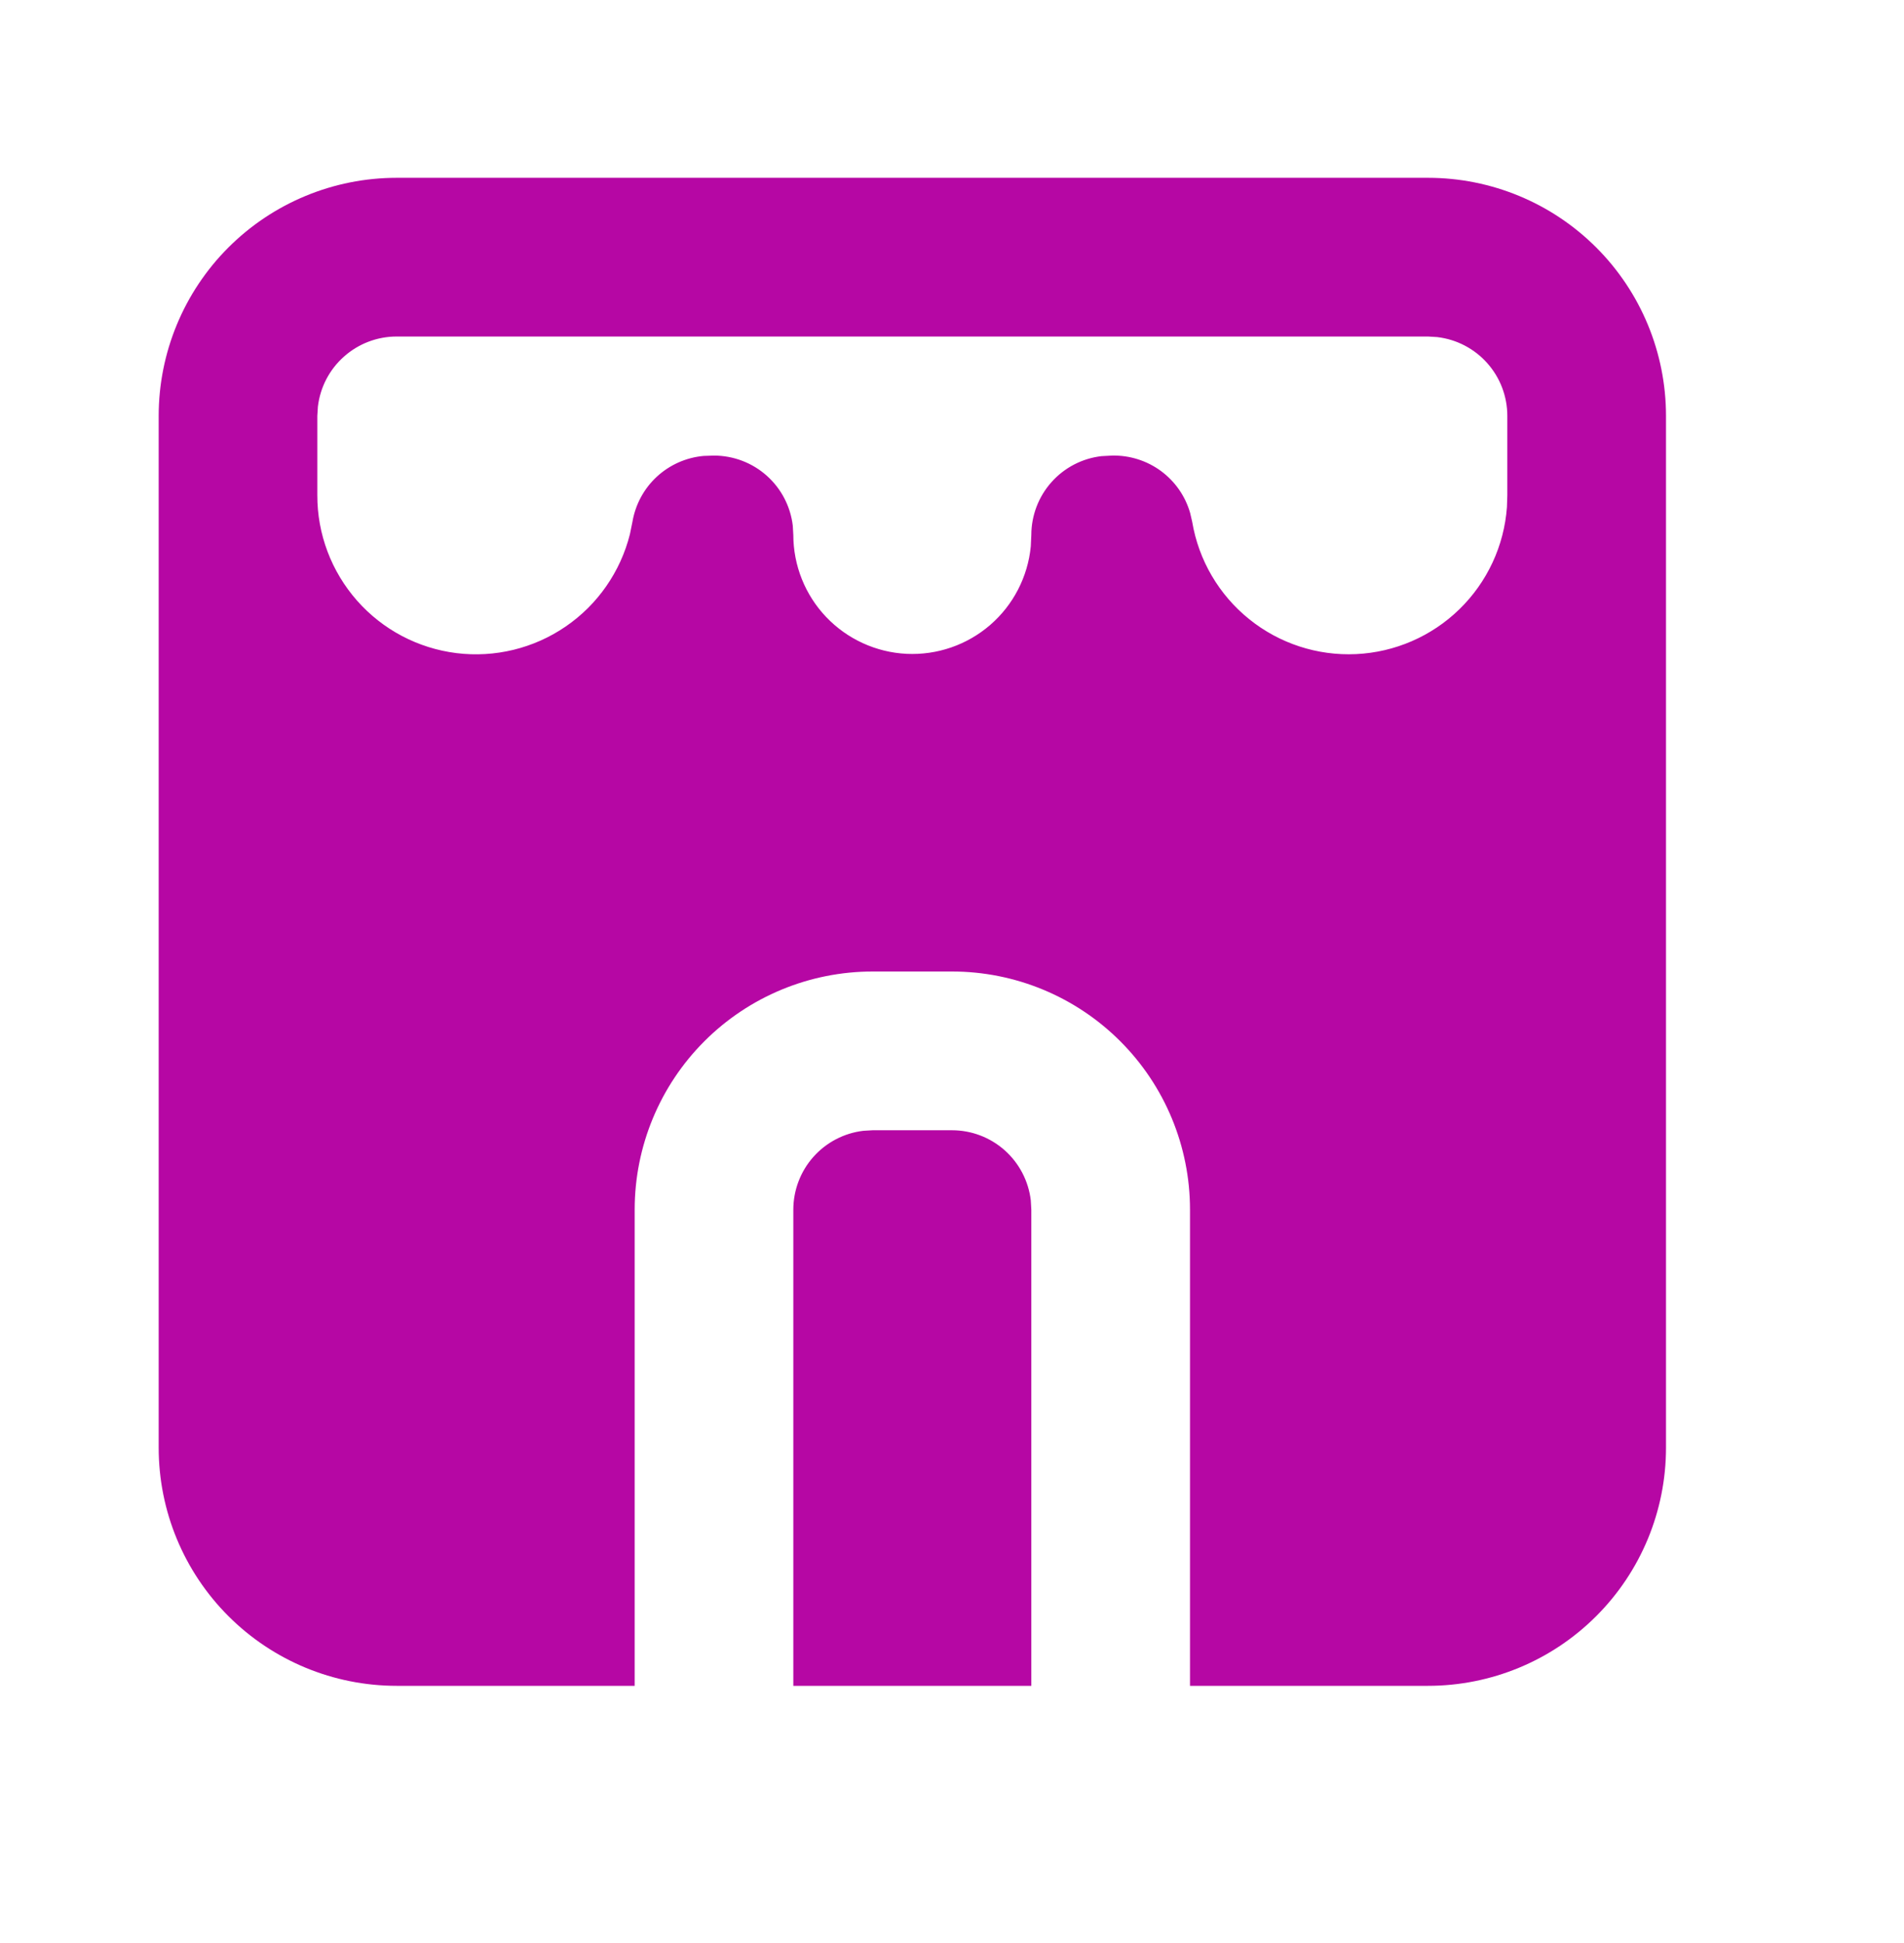 <svg width="50" height="51" viewBox="0 0 50 51" fill="none" xmlns="http://www.w3.org/2000/svg">
<g clip-path="url(#clip0_15_3061)">
<path fill-rule="evenodd" clip-rule="evenodd" d="M37.5 4.667C39.158 4.667 40.747 5.325 41.919 6.497C43.092 7.669 43.75 9.259 43.75 10.917V38C43.75 39.658 43.092 41.247 41.919 42.419C40.747 43.592 39.158 44.25 37.5 44.25H31.25V31.75C31.25 30.093 30.592 28.503 29.419 27.331C28.247 26.159 26.658 25.5 25 25.5H22.917C21.259 25.5 19.669 26.159 18.497 27.331C17.325 28.503 16.667 30.093 16.667 31.75V44.25H10.417C8.759 44.25 7.169 43.592 5.997 42.419C4.825 41.247 4.167 39.658 4.167 38V10.917C4.167 9.259 4.825 7.669 5.997 6.497C7.169 5.325 8.759 4.667 10.417 4.667H37.5ZM25 29.667C25.51 29.667 26.003 29.854 26.384 30.193C26.765 30.532 27.009 31 27.069 31.506L27.083 31.75V44.25H20.833V31.75C20.834 31.24 21.021 30.747 21.36 30.366C21.699 29.985 22.166 29.741 22.673 29.681L22.917 29.667H25ZM37.5 8.833H10.417C9.906 8.833 9.414 9.021 9.033 9.36C8.651 9.699 8.408 10.166 8.348 10.673L8.333 10.917V13C8.331 14.018 8.702 15 9.375 15.764C10.047 16.527 10.976 17.017 11.986 17.143C12.995 17.268 14.016 17.02 14.855 16.445C15.695 15.87 16.294 15.008 16.542 14.021L16.608 13.698C16.685 13.243 16.91 12.826 17.248 12.513C17.587 12.2 18.02 12.008 18.479 11.967L18.75 11.958C19.26 11.959 19.753 12.146 20.134 12.485C20.515 12.824 20.759 13.291 20.819 13.798L20.833 14.042C20.834 14.844 21.143 15.616 21.697 16.197C22.251 16.777 23.007 17.123 23.808 17.162C24.61 17.2 25.396 16.929 26.003 16.404C26.61 15.879 26.991 15.14 27.069 14.342L27.083 14.042C27.084 13.531 27.271 13.039 27.61 12.658C27.949 12.276 28.416 12.033 28.923 11.973L29.204 11.958C29.664 11.948 30.115 12.09 30.486 12.362C30.857 12.635 31.127 13.022 31.254 13.465L31.308 13.698C31.477 14.703 32.009 15.611 32.802 16.25C33.595 16.89 34.595 17.217 35.612 17.169C36.63 17.121 37.595 16.703 38.325 15.991C39.055 15.28 39.499 14.327 39.573 13.31L39.583 13V10.917C39.583 10.406 39.396 9.914 39.057 9.533C38.718 9.151 38.251 8.908 37.744 8.848L37.5 8.833Z" fill="#B607A4"/>
</g>
<defs>
<clipPath id="clip0_15_3061">
<rect width="50" height="50" fill="white" transform="translate(0 0.5)"/>
</clipPath>
</defs>
</svg>
